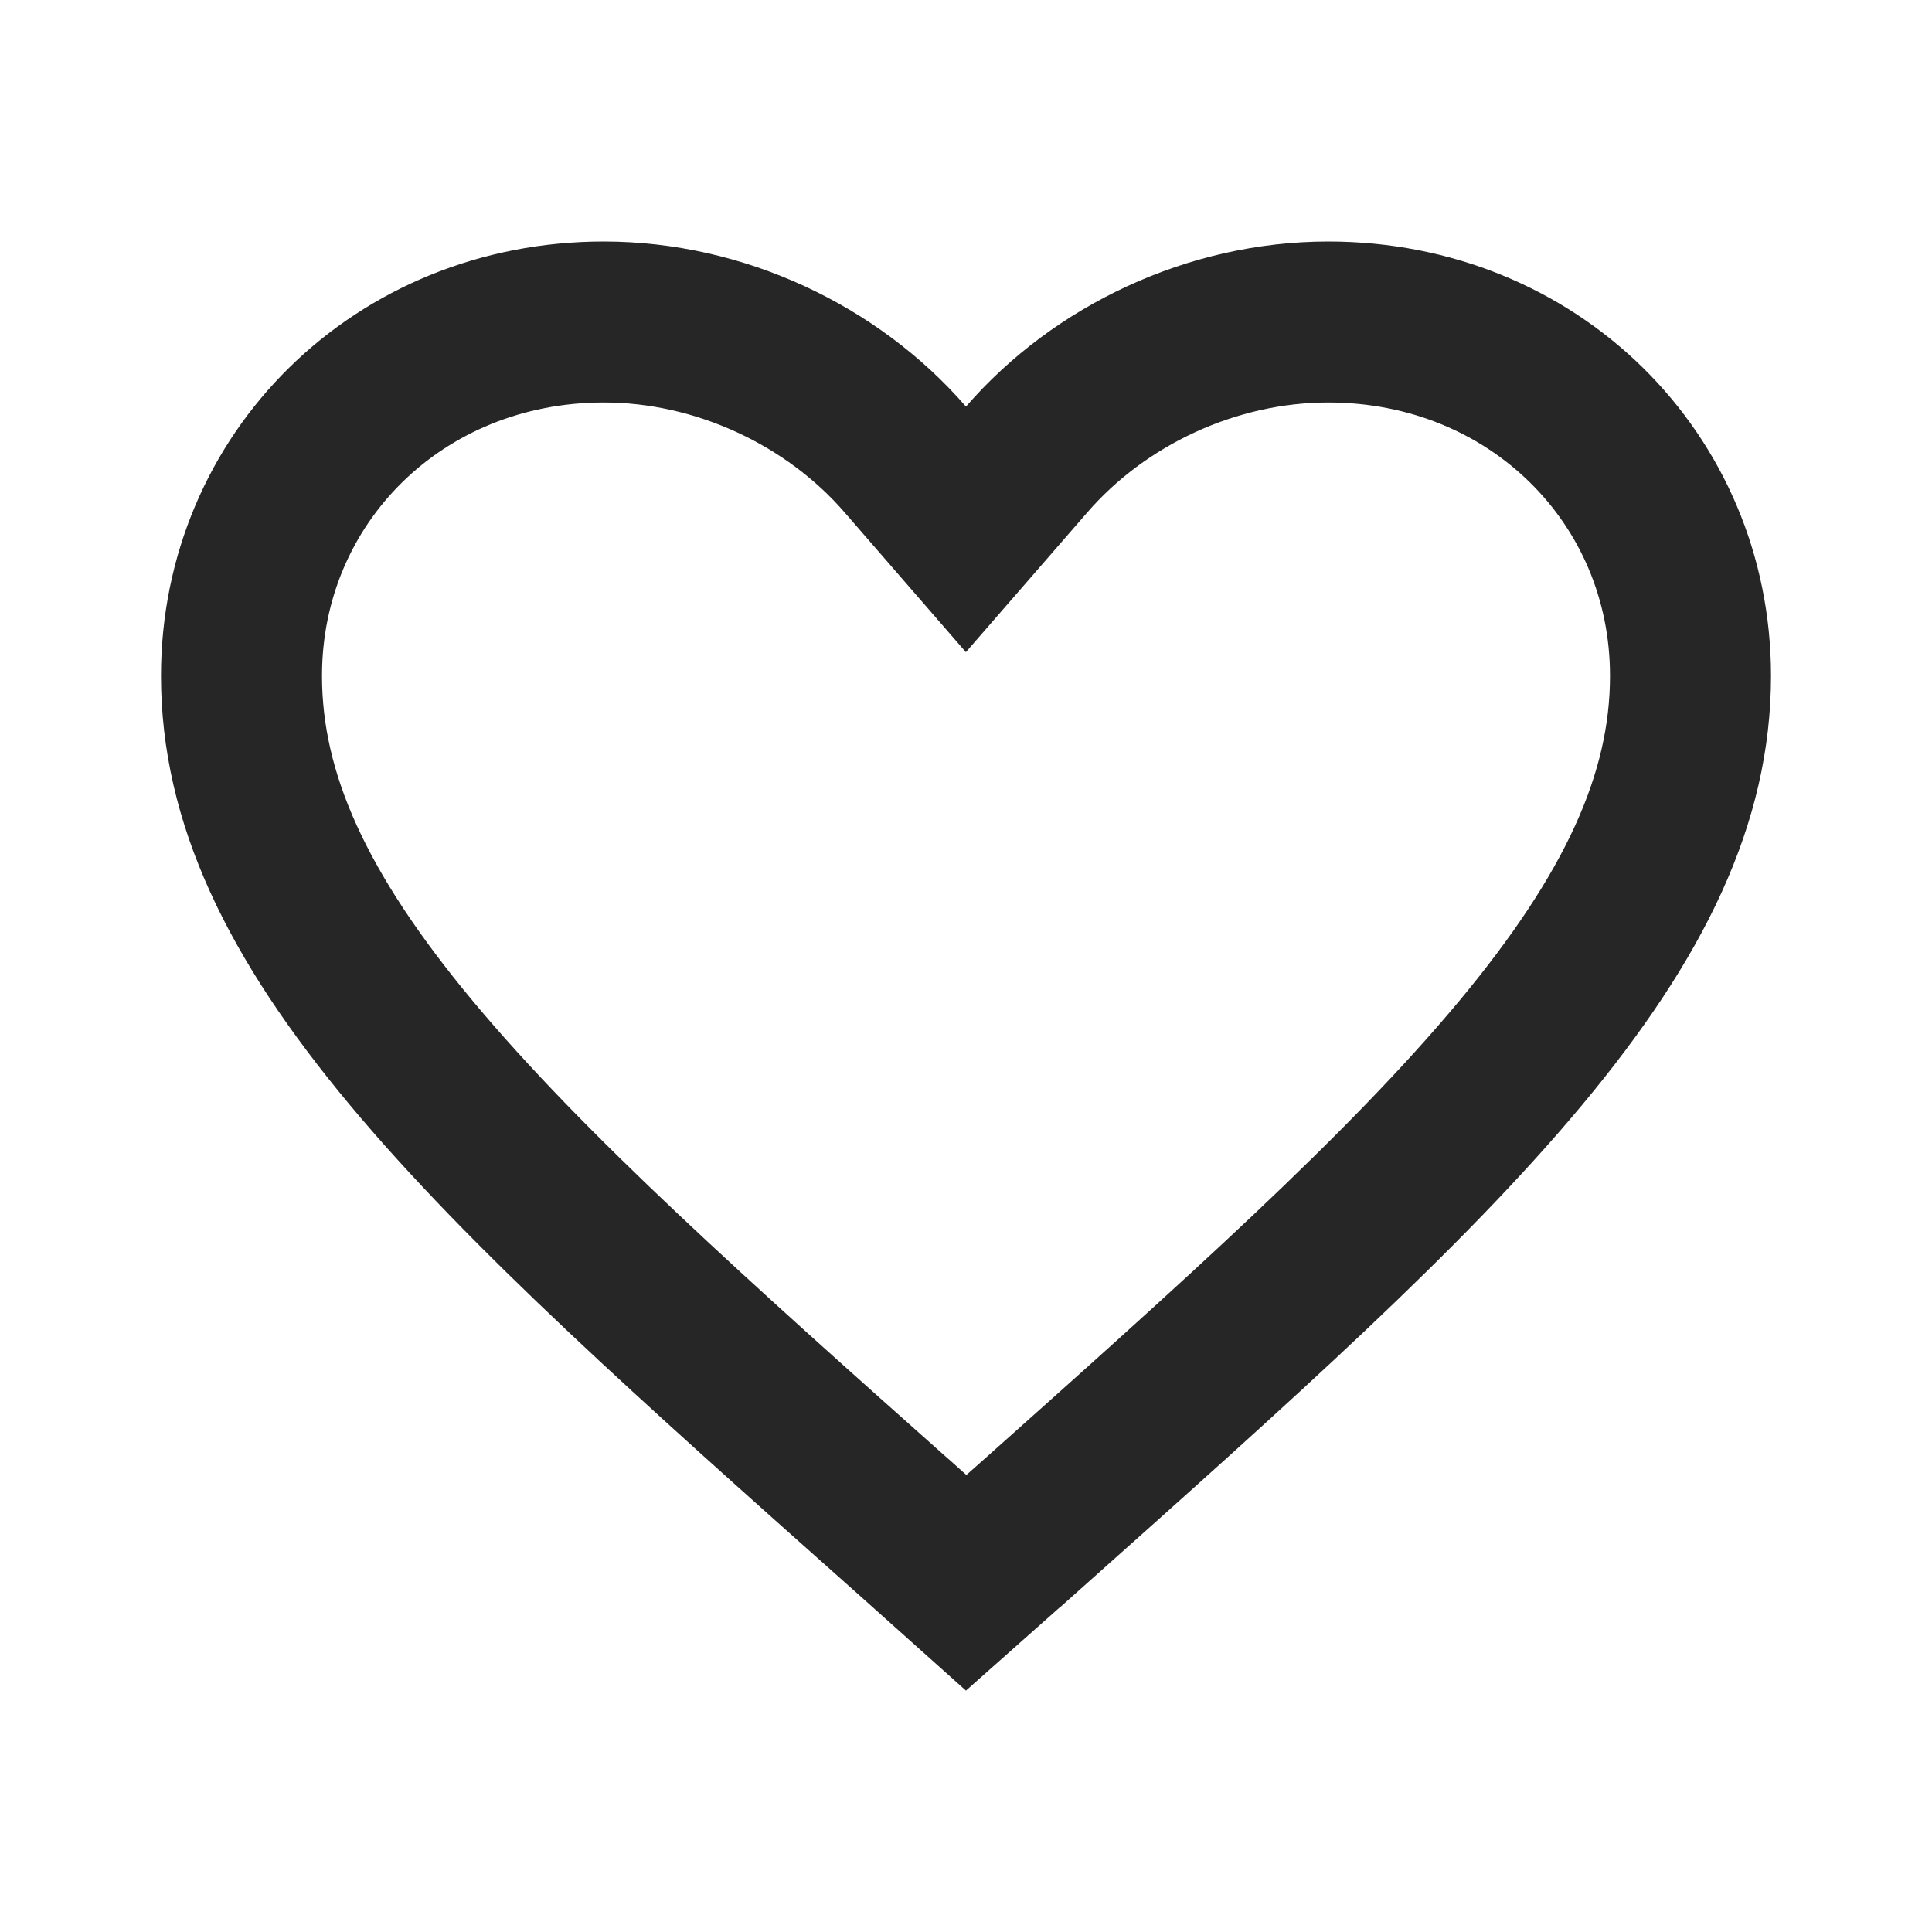 <svg width="24" height="24" viewBox="0 0 24 24" fill="none" xmlns="http://www.w3.org/2000/svg">
<path d="M11.216 18.959L11.214 18.958C8.619 16.649 6.547 14.804 5.111 13.082C3.687 11.374 3 9.914 3 8.395C3 5.944 4.954 4 7.5 4C8.944 4 10.34 4.664 11.244 5.706L11.999 6.576L12.755 5.706C13.659 4.664 15.055 4 16.5 4C19.046 4 21 5.944 21 8.395C21 9.914 20.312 11.374 18.887 13.084C17.452 14.806 15.38 16.654 12.785 18.968C12.785 18.968 12.784 18.968 12.784 18.968L12.002 19.662L11.216 18.959Z" stroke="#262626" stroke-width="2"/>
</svg>
